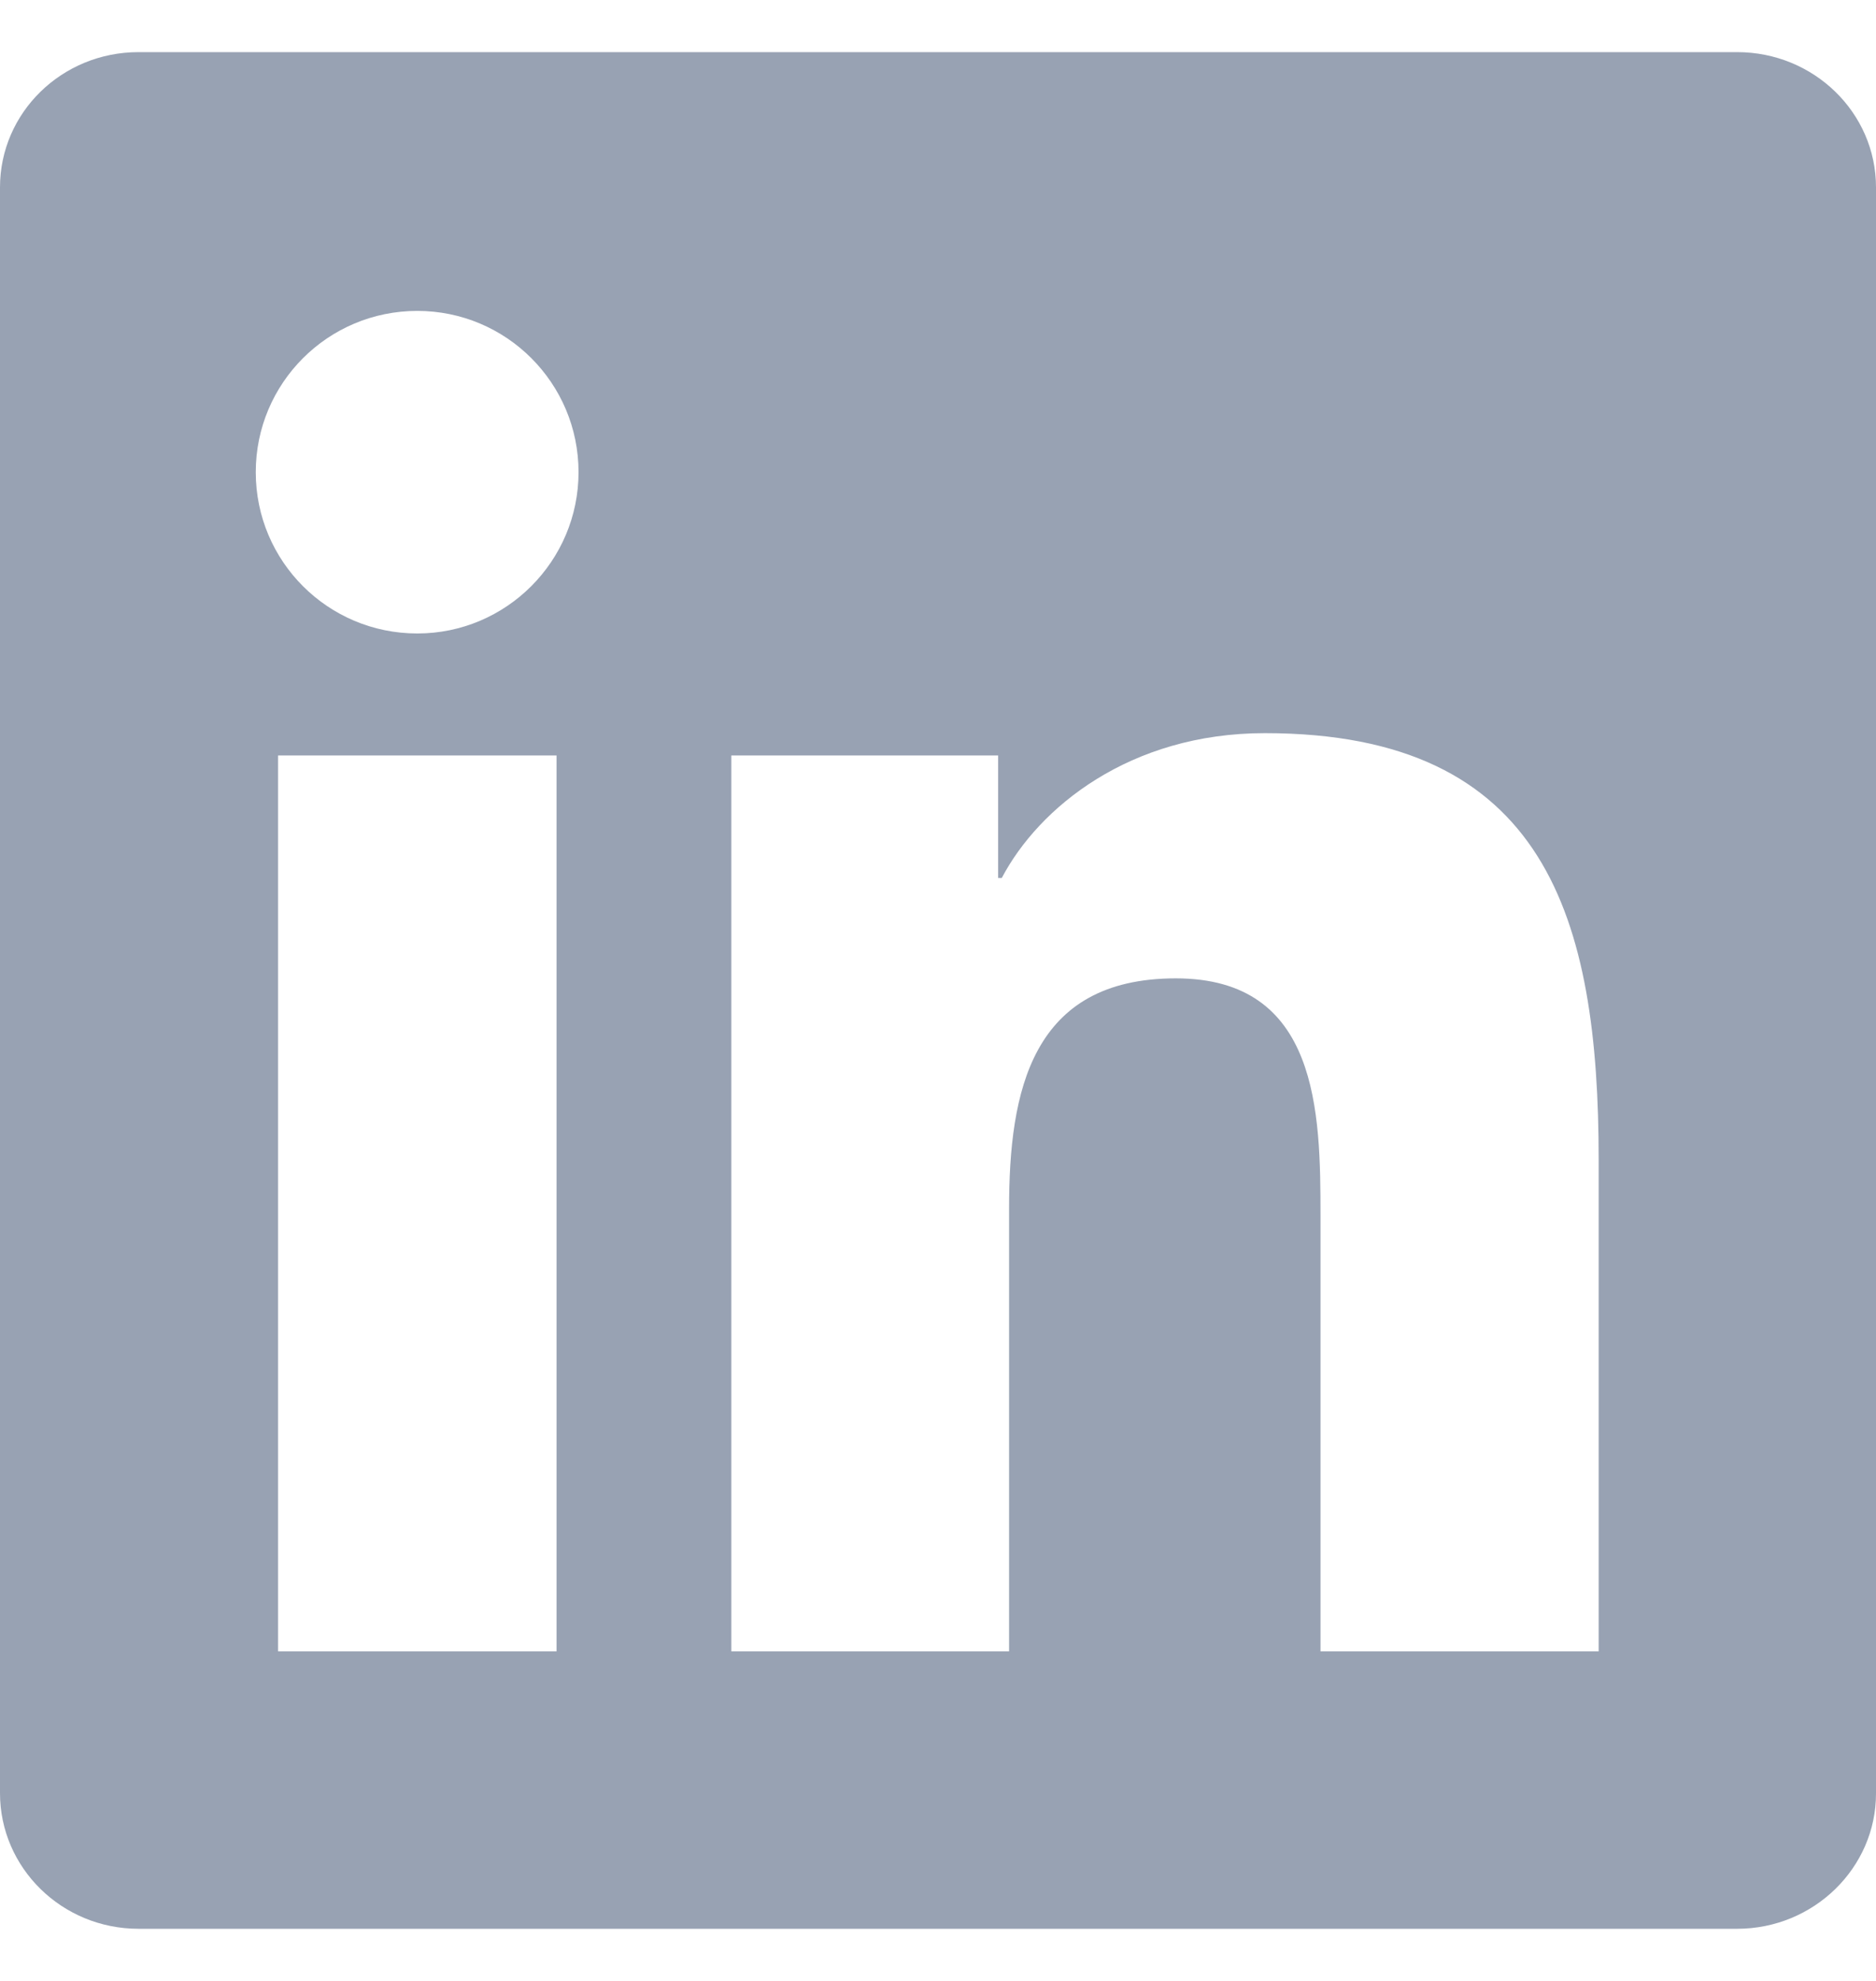 <svg width="18" height="19" viewBox="0 0 18 19" fill="none" xmlns="http://www.w3.org/2000/svg">
<path d="M16.668 0.5H1.329C0.594 0.5 0 1.08 0 1.797V17.199C0 17.916 0.594 18.5 1.329 18.5H16.668C17.402 18.5 18 17.916 18 17.203V1.797C18 1.08 17.402 0.5 16.668 0.5ZM5.34 15.839H2.668V7.246H5.34V15.839ZM4.004 6.076C3.146 6.076 2.454 5.383 2.454 4.529C2.454 3.675 3.146 2.982 4.004 2.982C4.859 2.982 5.551 3.675 5.551 4.529C5.551 5.38 4.859 6.076 4.004 6.076ZM15.339 15.839H12.67V11.662C12.67 10.667 12.653 9.384 11.282 9.384C9.893 9.384 9.682 10.47 9.682 11.592V15.839H7.017V7.246H9.577V8.421H9.612C9.967 7.746 10.839 7.032 12.136 7.032C14.839 7.032 15.339 8.811 15.339 11.124V15.839Z" fill="#98A2B3"/>
</svg>

